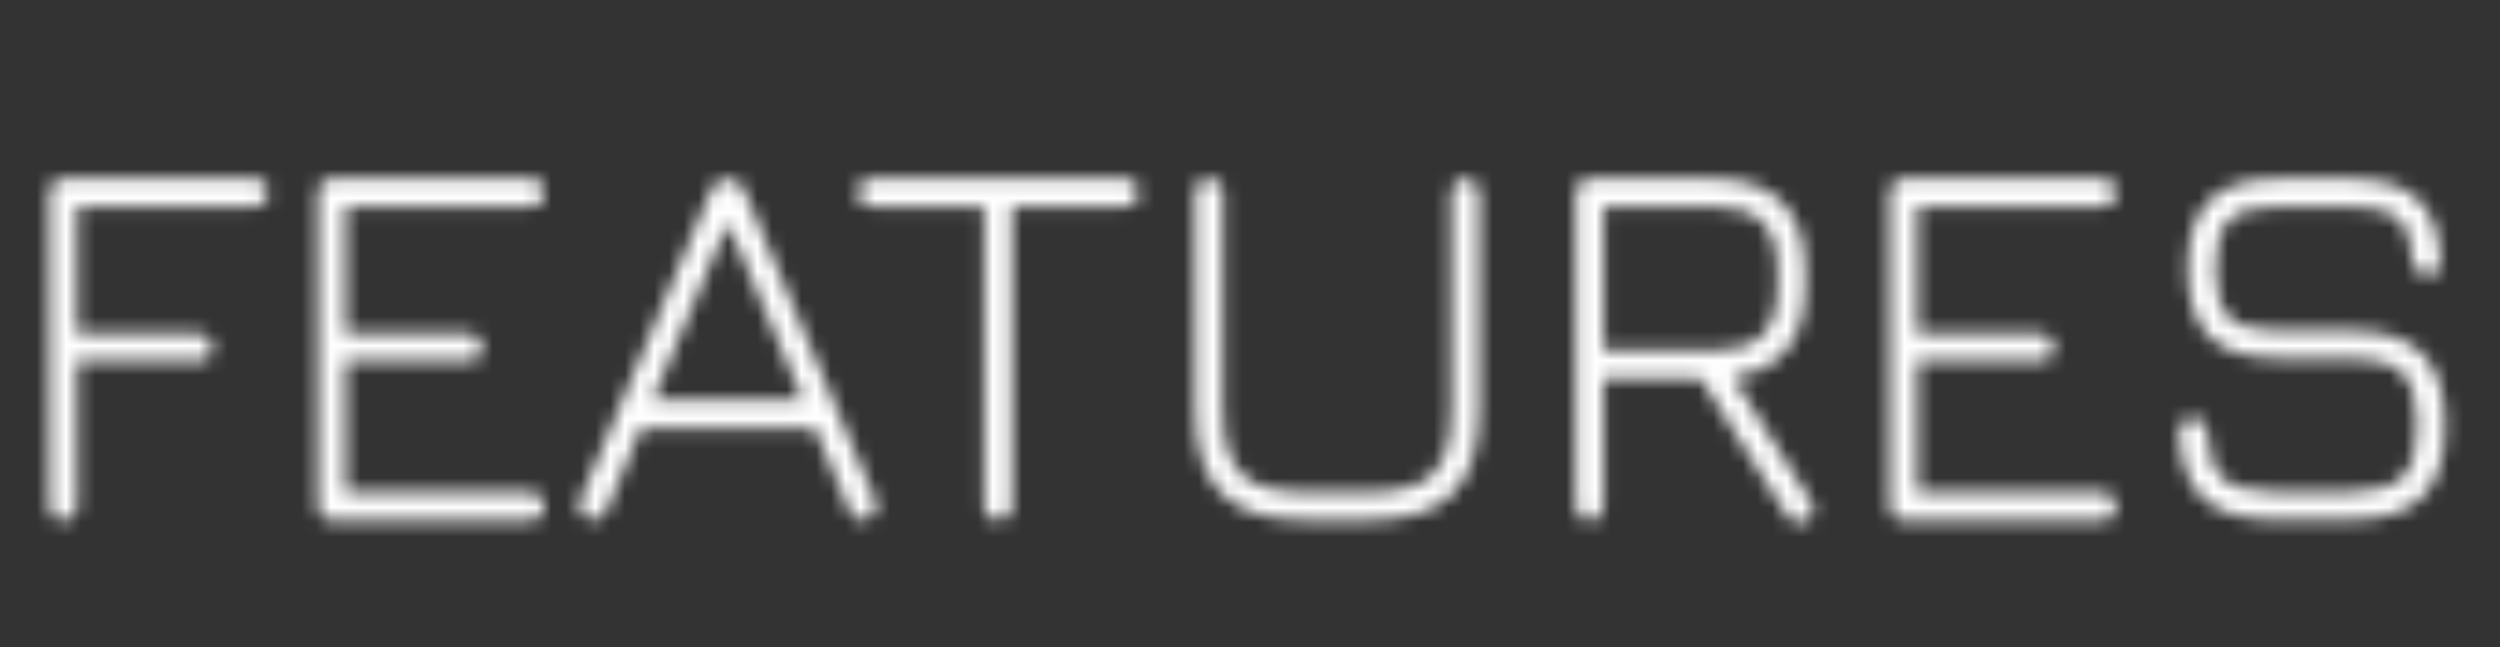 <svg width="170" height="44" viewBox="0 0 170 44" fill="none" xmlns="http://www.w3.org/2000/svg">
<rect x="0" y="0" width="170" height="44" fill="#333333" stroke="none"/>
<mask id="mask0_11_948" style="mask-type:alpha" maskUnits="userSpaceOnUse" x="3" y="12" width="164" height="24">
<path d="M4.32 35.367C3.684 35.367 3.366 35.049 3.366 34.413V13.119C3.366 12.483 3.684 12.165 4.32 12.165H17.298C17.598 12.165 17.826 12.249 17.982 12.417C18.15 12.573 18.234 12.807 18.234 13.119C18.234 13.743 17.922 14.055 17.298 14.055H5.256V22.677H13.464C14.1 22.677 14.418 22.989 14.418 23.613C14.418 24.249 14.1 24.567 13.464 24.567H5.256V34.413C5.256 35.049 4.944 35.367 4.32 35.367ZM22.566 35.367C21.93 35.367 21.612 35.049 21.612 34.413V13.119C21.612 12.483 21.93 12.165 22.566 12.165H36.048C36.684 12.165 37.002 12.483 37.002 13.119C37.002 13.743 36.684 14.055 36.048 14.055H23.502V22.677H31.8C32.436 22.677 32.754 22.989 32.754 23.613C32.754 24.249 32.436 24.567 31.8 24.567H23.502V33.477H36.048C36.684 33.477 37.002 33.789 37.002 34.413C37.002 35.049 36.684 35.367 36.048 35.367H22.566ZM39.974 35.277C39.398 35.025 39.224 34.605 39.452 34.017L48.38 12.903C48.572 12.411 48.926 12.165 49.442 12.165H49.55C50.042 12.177 50.39 12.423 50.594 12.903L59.522 34.017C59.762 34.605 59.594 35.025 59.018 35.277C58.43 35.517 58.022 35.349 57.794 34.773L55.4 29.103H43.61L41.216 34.773C40.976 35.349 40.562 35.517 39.974 35.277ZM44.384 27.213H54.608L49.496 15.153L44.384 27.213ZM67.88 35.385C67.592 35.385 67.358 35.301 67.178 35.133C67.01 34.965 66.926 34.737 66.926 34.449V14.037H59.276C58.988 14.037 58.754 13.953 58.574 13.785C58.406 13.617 58.322 13.389 58.322 13.101C58.322 12.813 58.406 12.585 58.574 12.417C58.754 12.237 58.988 12.147 59.276 12.147H76.484C76.772 12.147 77 12.237 77.168 12.417C77.336 12.585 77.42 12.813 77.42 13.101C77.42 13.389 77.336 13.617 77.168 13.785C77 13.953 76.772 14.037 76.484 14.037H68.816V34.449C68.816 34.725 68.726 34.953 68.546 35.133C68.378 35.301 68.156 35.385 67.88 35.385ZM88.774 35.367C86.17 35.367 84.268 34.767 83.068 33.567C81.868 32.367 81.268 30.465 81.268 27.861V13.119C81.268 12.831 81.352 12.603 81.52 12.435C81.7 12.255 81.934 12.165 82.222 12.165C82.51 12.165 82.738 12.255 82.906 12.435C83.074 12.603 83.158 12.831 83.158 13.119V27.861C83.158 29.253 83.338 30.357 83.698 31.173C84.058 31.989 84.646 32.577 85.462 32.937C86.278 33.297 87.382 33.477 88.774 33.477H93.094C94.474 33.477 95.572 33.297 96.388 32.937C97.204 32.577 97.792 31.989 98.152 31.173C98.512 30.357 98.692 29.253 98.692 27.861V13.119C98.692 12.831 98.776 12.603 98.944 12.435C99.124 12.255 99.358 12.165 99.646 12.165C99.934 12.165 100.162 12.255 100.33 12.435C100.498 12.603 100.582 12.831 100.582 13.119V27.861C100.582 30.465 99.982 32.367 98.782 33.567C97.594 34.767 95.698 35.367 93.094 35.367H88.774ZM122.843 35.403C122.579 35.559 122.339 35.613 122.123 35.565C121.907 35.517 121.715 35.367 121.547 35.115L115.643 25.719H109.037V34.413C109.037 35.049 108.725 35.367 108.101 35.367C107.465 35.367 107.147 35.049 107.147 34.413V13.119C107.147 12.483 107.465 12.165 108.101 12.165H116.525C118.577 12.165 120.125 12.693 121.169 13.749C122.225 14.805 122.753 16.359 122.753 18.411V19.491C122.753 21.303 122.339 22.725 121.511 23.757C120.683 24.789 119.459 25.419 117.839 25.647L123.149 34.107C123.485 34.659 123.383 35.091 122.843 35.403ZM109.037 23.829H116.525C118.037 23.829 119.135 23.487 119.819 22.803C120.515 22.107 120.863 21.003 120.863 19.491V18.411C120.863 16.887 120.515 15.783 119.819 15.099C119.135 14.403 118.037 14.055 116.525 14.055H109.037V23.829ZM129.441 35.367C128.805 35.367 128.487 35.049 128.487 34.413V13.119C128.487 12.483 128.805 12.165 129.441 12.165H142.923C143.559 12.165 143.877 12.483 143.877 13.119C143.877 13.743 143.559 14.055 142.923 14.055H130.377V22.677H138.675C139.311 22.677 139.629 22.989 139.629 23.613C139.629 24.249 139.311 24.567 138.675 24.567H130.377V33.477H142.923C143.559 33.477 143.877 33.789 143.877 34.413C143.877 35.049 143.559 35.367 142.923 35.367H129.441ZM154.625 35.331C152.477 35.331 150.881 34.857 149.837 33.909C148.805 32.949 148.253 31.443 148.181 29.391C148.169 29.103 148.247 28.875 148.415 28.707C148.595 28.527 148.829 28.437 149.117 28.437C149.405 28.437 149.633 28.521 149.801 28.689C149.969 28.857 150.065 29.085 150.089 29.373C150.137 30.885 150.497 31.941 151.169 32.541C151.841 33.141 152.993 33.441 154.625 33.441H159.809C161.513 33.441 162.695 33.111 163.355 32.451C164.027 31.779 164.363 30.603 164.363 28.923C164.363 27.219 164.027 26.037 163.355 25.377C162.695 24.705 161.513 24.369 159.809 24.369H154.877C152.765 24.369 151.217 23.877 150.233 22.893C149.249 21.909 148.757 20.367 148.757 18.267C148.757 16.167 149.243 14.625 150.215 13.641C151.199 12.657 152.741 12.165 154.841 12.165H159.881C161.897 12.165 163.391 12.615 164.363 13.515C165.347 14.415 165.875 15.831 165.947 17.763C165.971 18.051 165.893 18.285 165.713 18.465C165.545 18.633 165.311 18.717 165.011 18.717C164.735 18.717 164.513 18.633 164.345 18.465C164.177 18.297 164.081 18.069 164.057 17.781C164.009 16.401 163.673 15.435 163.049 14.883C162.425 14.331 161.369 14.055 159.881 14.055H154.841C153.269 14.055 152.177 14.367 151.565 14.991C150.953 15.603 150.647 16.695 150.647 18.267C150.647 19.839 150.953 20.937 151.565 21.561C152.189 22.173 153.293 22.479 154.877 22.479H159.809C162.041 22.479 163.673 23.001 164.705 24.045C165.737 25.077 166.253 26.703 166.253 28.923C166.253 31.143 165.737 32.769 164.705 33.801C163.673 34.821 162.041 35.331 159.809 35.331H154.625Z" fill="white"/>
</mask>
<g mask="url(#mask0_11_948)">
<rect y="0.367" width="170" height="43" fill="white"/>
</g>
</svg>
